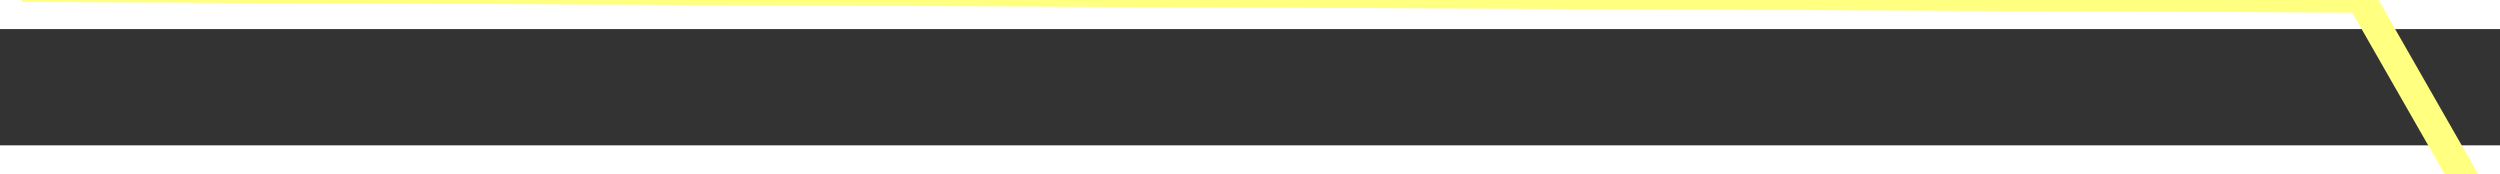 ﻿<?xml version="1.0" encoding="utf-8"?>
<svg version="1.1" xmlns:xlink="http://www.w3.org/1999/xlink" width="86px" height="6px" preserveAspectRatio="xMinYMid meet" viewBox="868 7389  86 4" xmlns="http://www.w3.org/2000/svg">
  <rect x="868" y="7389" width="86" height="4" fill="#333333" stroke="none"/>
  <g transform="matrix(-0.875 0.485 -0.485 -0.875 5291.006 13413.653 )">
    <path d="M 71.005 102.313  L 0.856 63.01  L 0.068 5.323  " stroke-width="1" stroke="#ffff80" fill="none" transform="matrix(1 0 0 1 875 7309 )" />
    <path d="M 6.381 6.237  L 0 0.323  L -6.218 6.409  L 6.381 6.237  Z " fill-rule="nonzero" fill="#ffff80" stroke="none" transform="matrix(1 0 0 1 875 7309 )" />
  </g>
</svg>